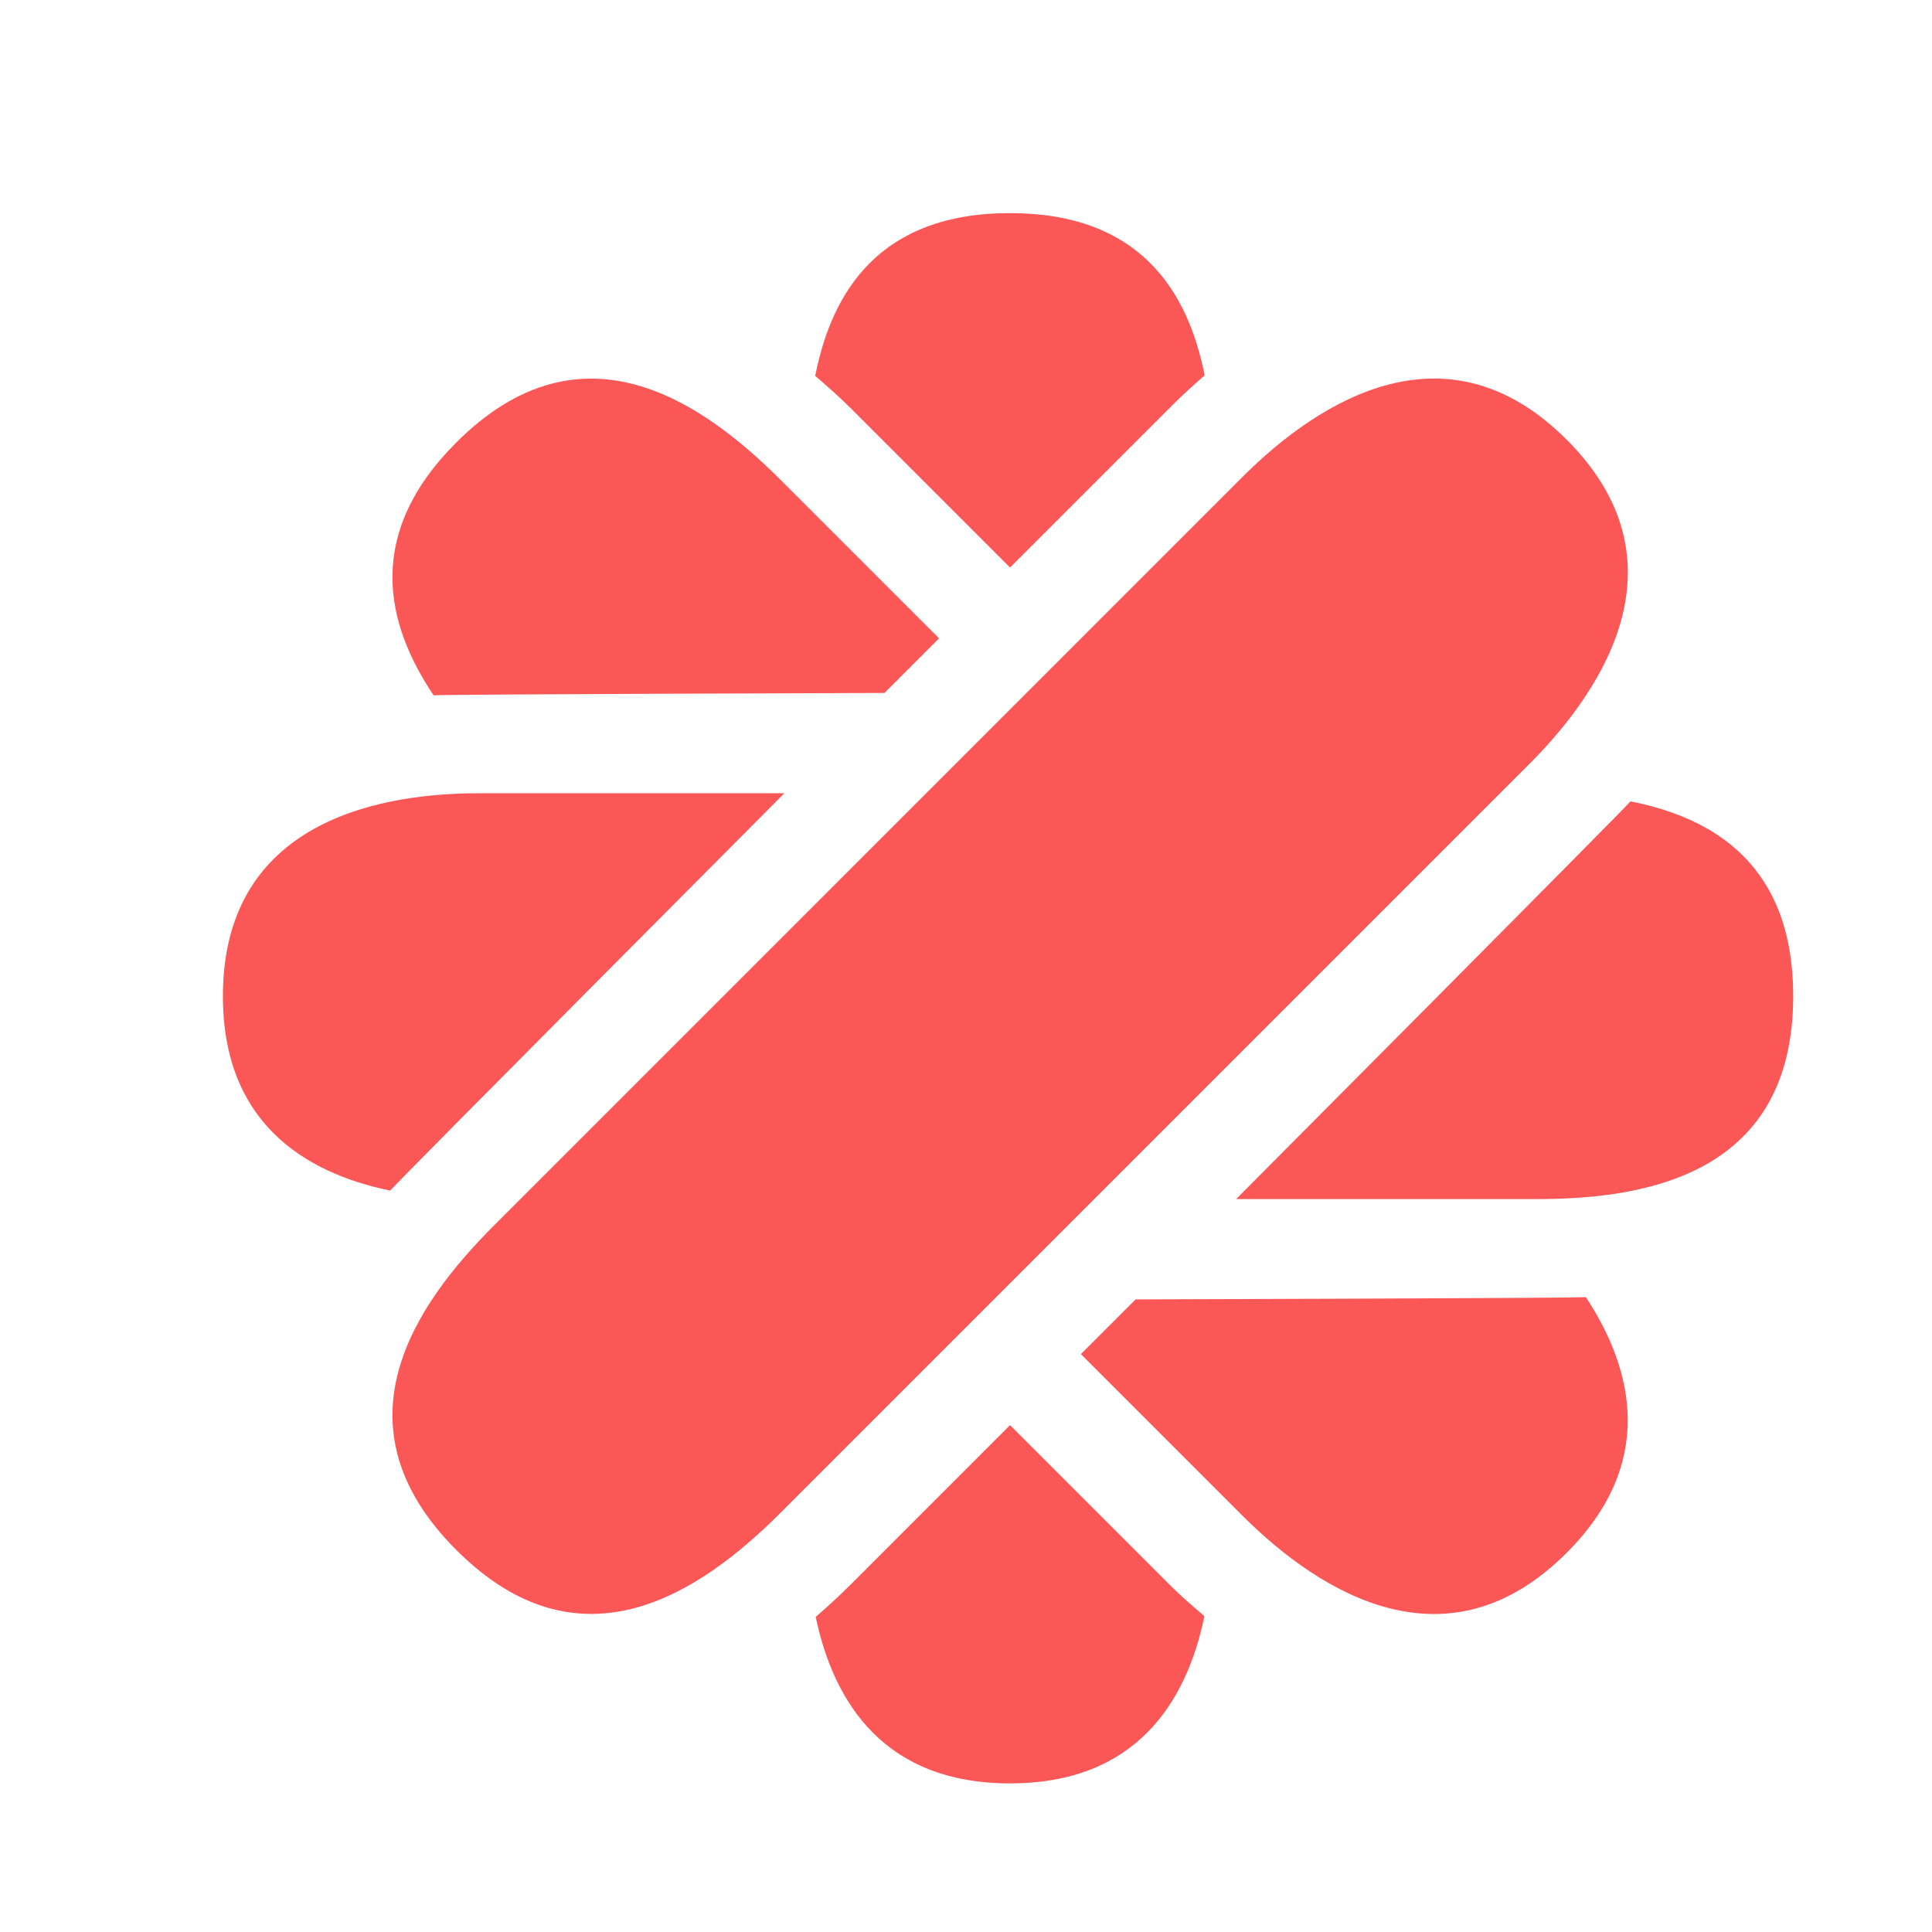 <svg xmlns="http://www.w3.org/2000/svg" width="36" height="36" viewBox="0 0 30 39" fill="currentColor">
<path d="M27.126 8.876C24.733 6.483 22.177 8.032 20.578 9.631L5.468 24.742C3.868 26.341 2.194 28.771 4.712 31.289C7.23 33.808 9.661 32.134 11.26 30.534L26.37 15.424C27.97 13.824 29.518 11.268 27.126 8.876Z" fill="#FC5757"/>
<path d="M12.69 8.257L15.889 11.456L19.146 8.199C19.367 7.978 19.592 7.772 19.818 7.578C19.477 5.858 18.495 4.302 15.888 4.302C13.276 4.302 12.295 5.864 11.956 7.588C12.2 7.799 12.443 8.01 12.69 8.257Z" fill="#FC5757"/>
<path d="M19.144 32.023L15.889 28.768L12.692 31.966C12.449 32.209 12.207 32.431 11.966 32.639C12.333 34.393 13.371 36 15.888 36C18.412 36 19.448 34.385 19.813 32.625C19.589 32.432 19.365 32.243 19.144 32.023Z" fill="#FC5757"/>
<path d="M11.333 16.013H5.164C2.903 16.013 0 16.726 0 20.109C0 22.634 1.616 23.67 3.376 24.034C3.584 23.794 11.333 16.013 11.333 16.013Z" fill="#FC5757"/>
<path d="M28.413 16.177C28.218 16.404 20.453 24.205 20.453 24.205H26.534C28.796 24.205 31.698 23.67 31.698 20.109C31.698 17.497 30.137 16.516 28.413 16.177Z" fill="#FC5757"/>
<path d="M13.354 13.988L14.456 12.886L11.258 9.688C9.659 8.089 7.229 6.414 4.71 8.933C2.864 10.779 3.274 12.577 4.253 14.036C4.552 14.014 13.354 13.988 13.354 13.988Z" fill="#FC5757"/>
<path d="M18.424 26.23L17.319 27.334L20.576 30.591C22.176 32.191 24.732 33.739 27.124 31.347C28.909 29.561 28.5 27.686 27.513 26.184C27.195 26.207 18.424 26.23 18.424 26.23Z" fill="#FC5757"/>
</svg>